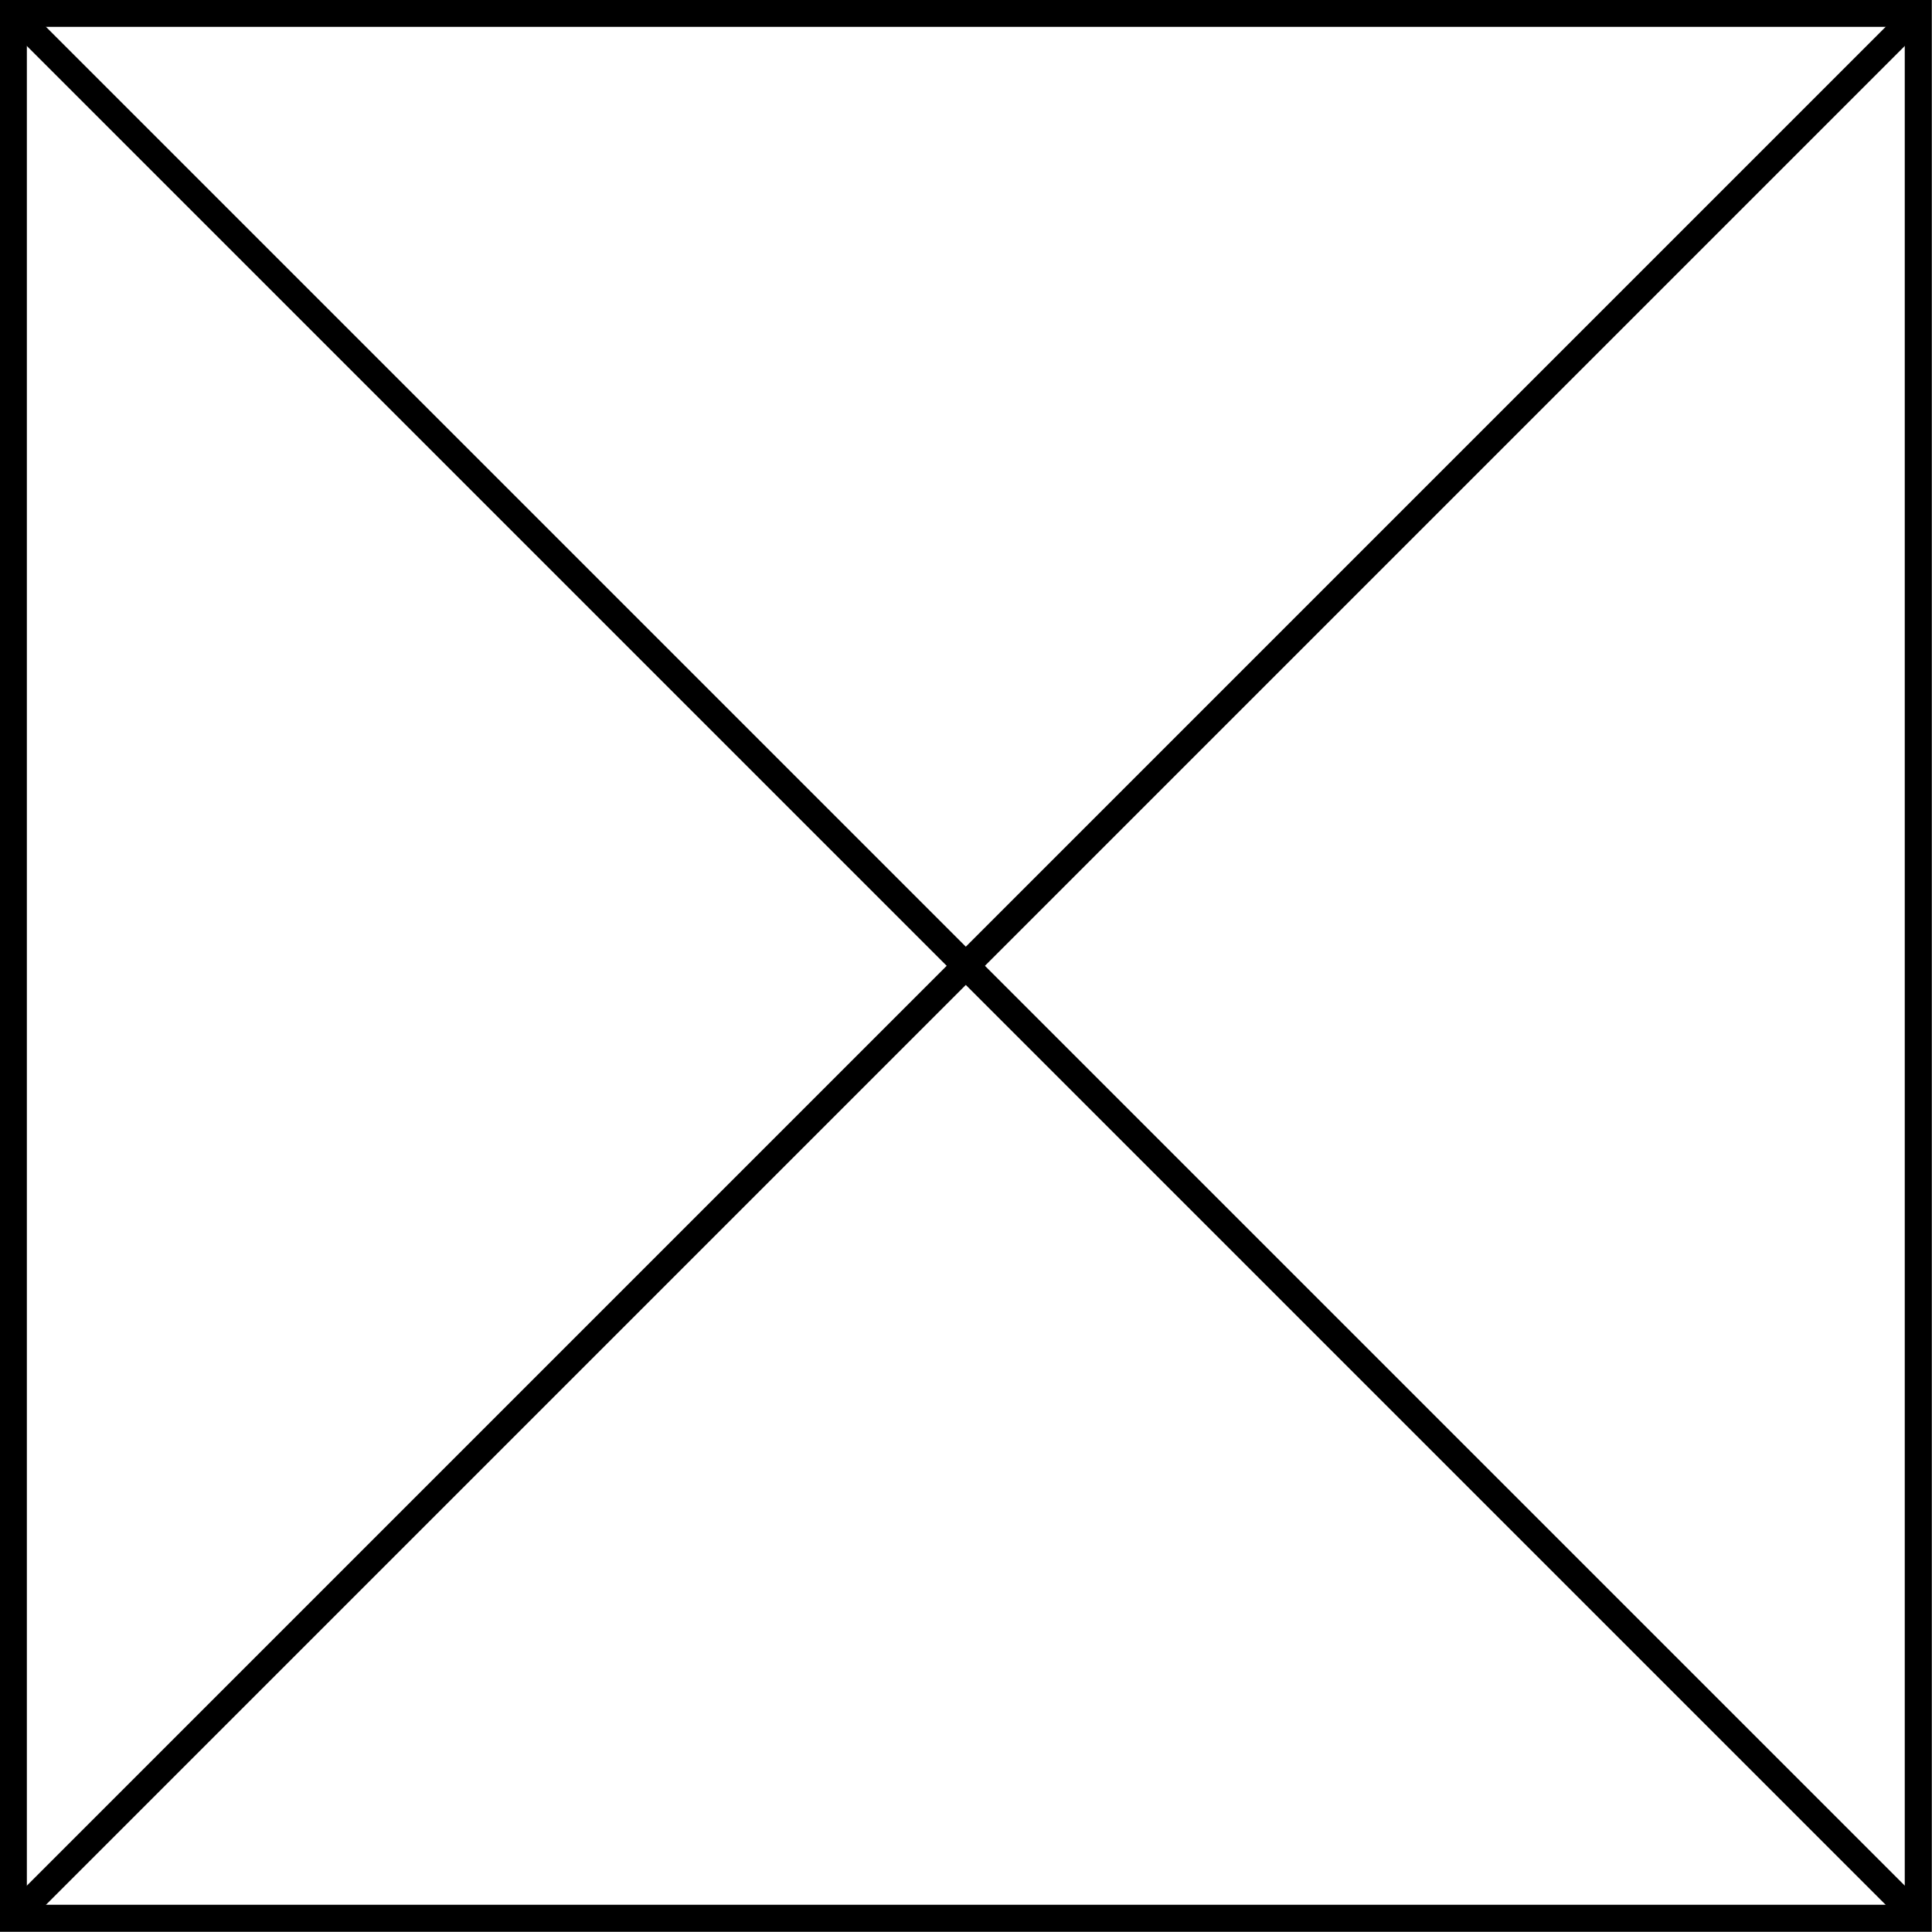 <svg id="88b49f07-83b8-4263-8b95-eb6d36170d1f" data-name="Layer 1" xmlns="http://www.w3.org/2000/svg" width="50.71" height="50.71" viewBox="0 0 50.71 50.71">
  <title>imgCross</title>
  <rect x="0.35" y="0.35" width="50" height="50" fill="none" stroke="#000" stroke-miterlimit="10" stroke-width="0.71"/>
  <line x1="0.35" y1="0.35" x2="50.35" y2="50.35" fill="none" stroke="#000" stroke-miterlimit="10" stroke-width="0.71"/>
  <line x1="50.35" y1="0.35" x2="0.35" y2="50.35" fill="none" stroke="#000" stroke-miterlimit="10" stroke-width="0.71"/>
</svg>
